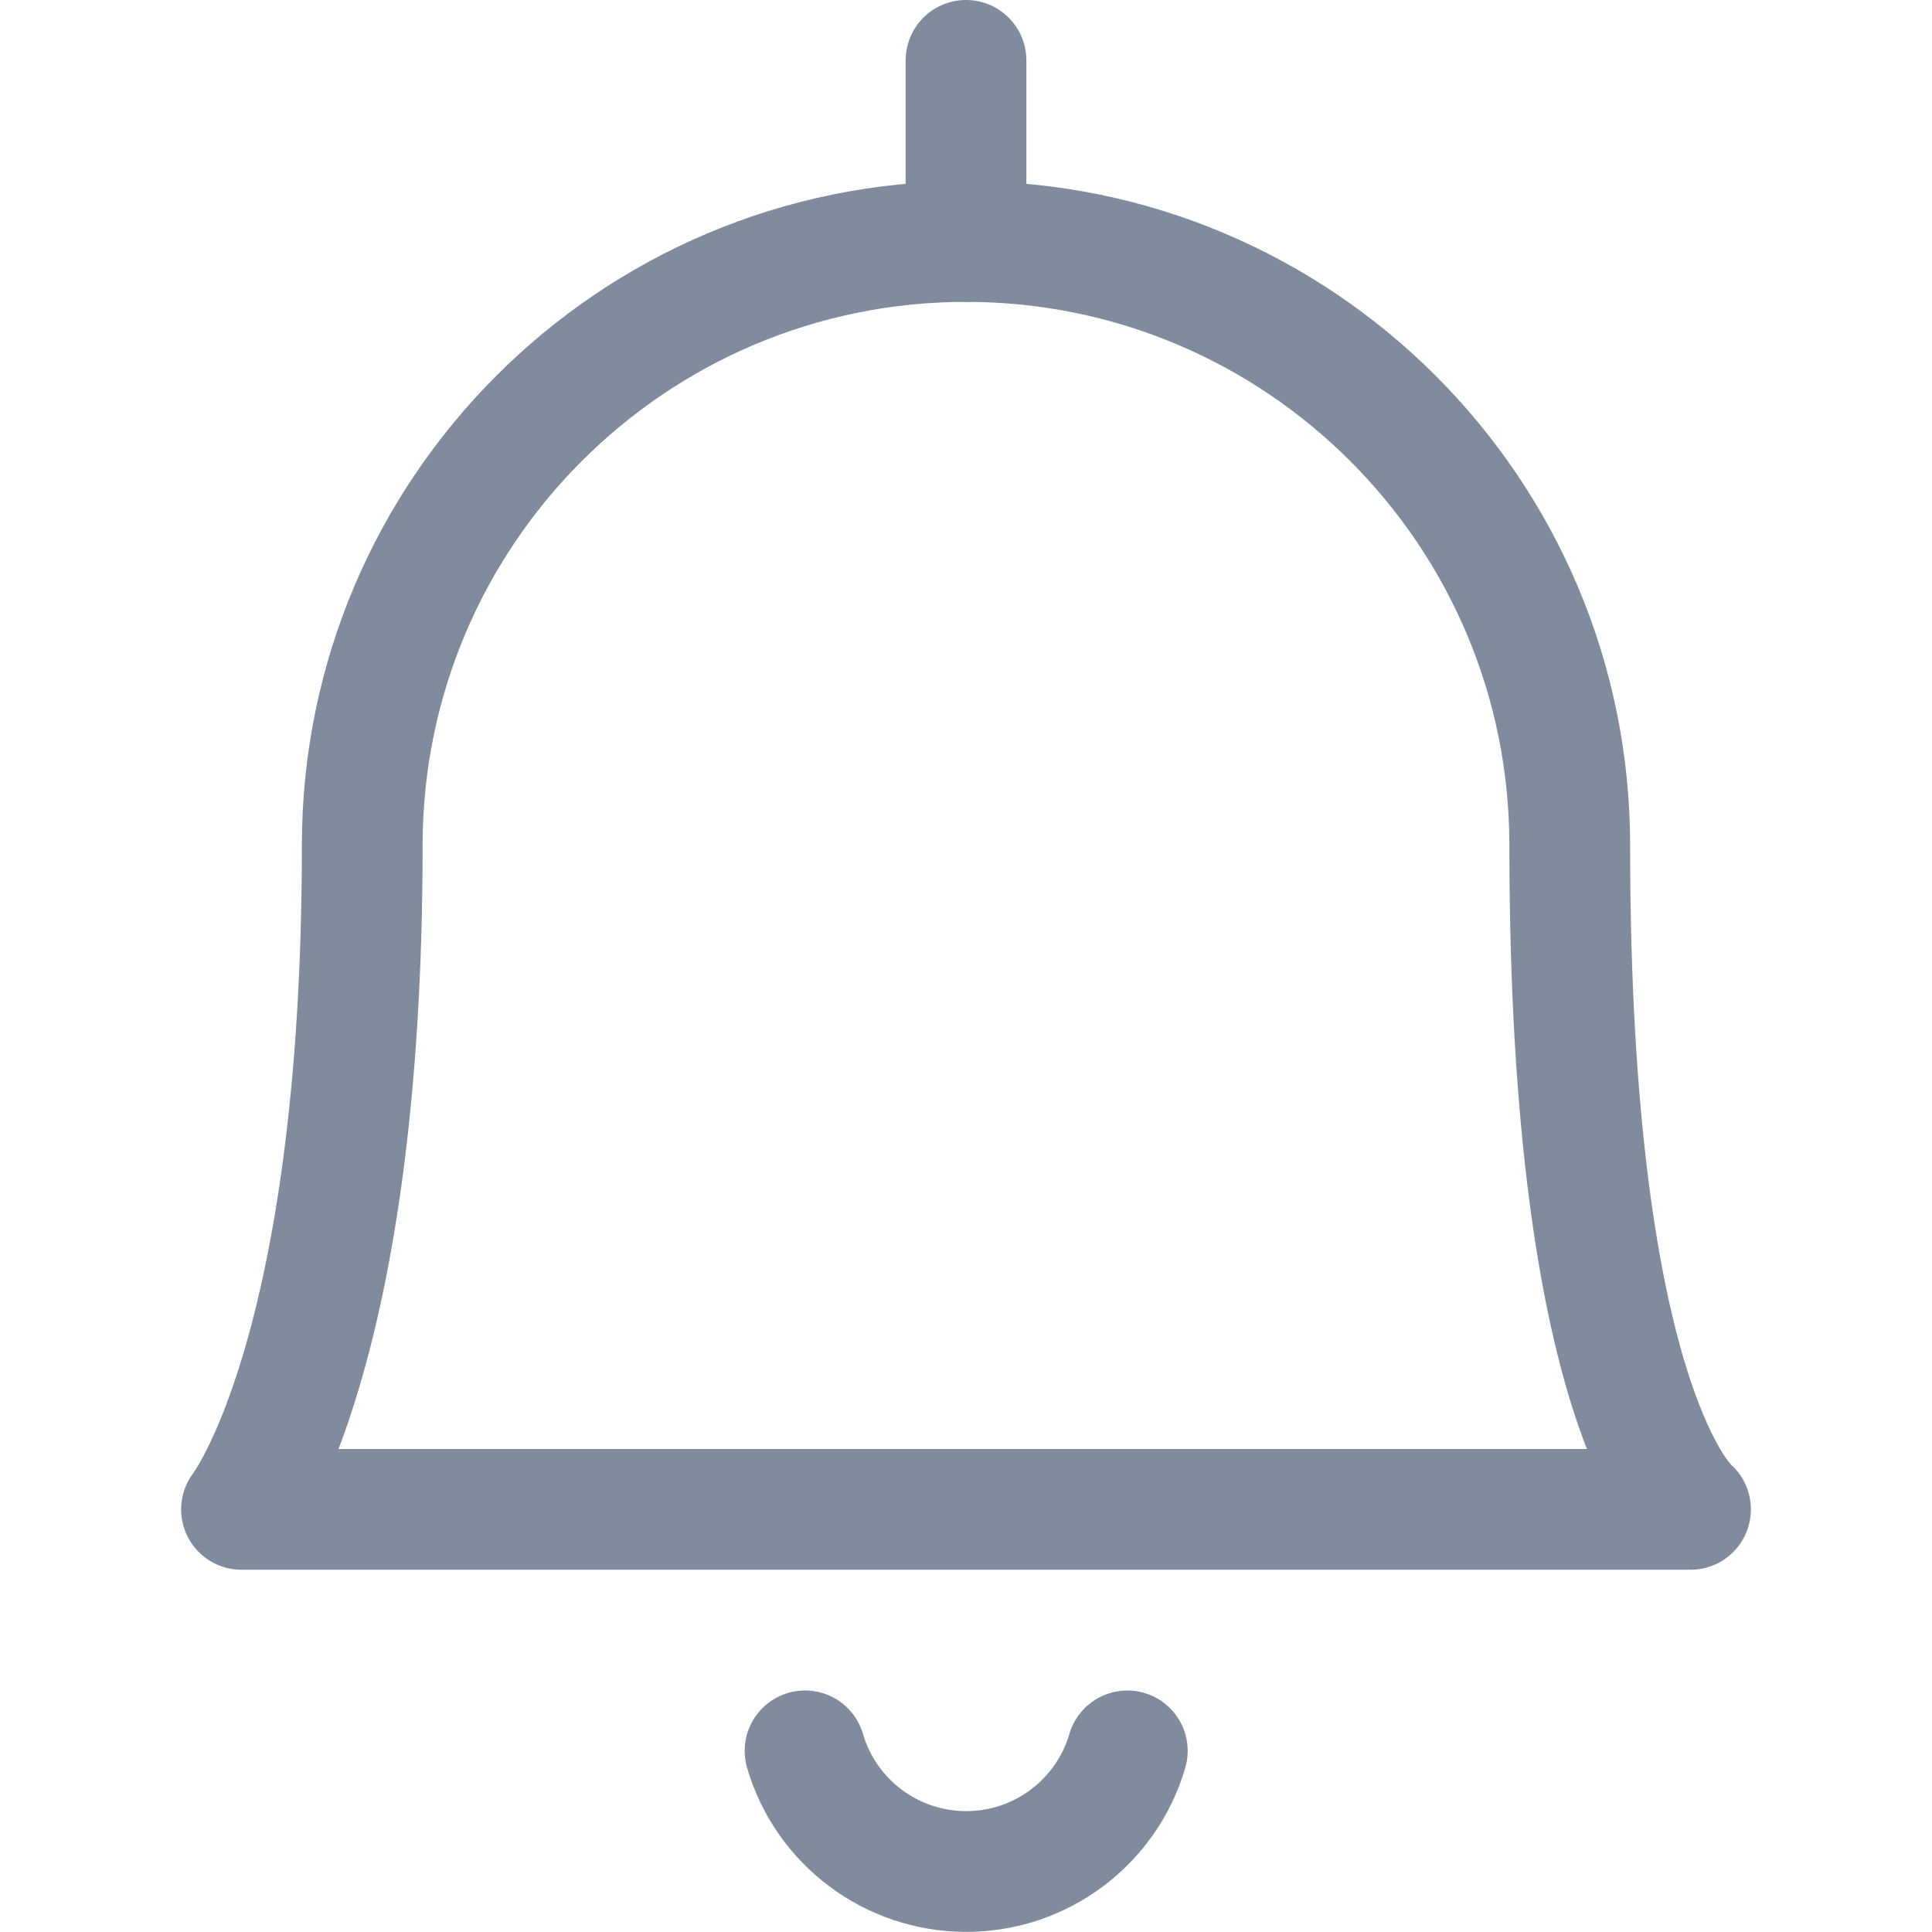 <svg preserveAspectRatio="xMinYMin meet" viewBox="0 0 16 16" fill="none" xmlns="http://www.w3.org/2000/svg">
<path d="M6.667 14.5C6.84 15.092 7.384 15.499 8.002 15.499C8.619 15.499 9.163 15.092 9.336 14.5" stroke="#808C9D" stroke-linecap="round" stroke-linejoin="round"/>
<path d="M8 2V0.5" stroke="#808C9D" stroke-linecap="round" stroke-linejoin="round"/>
<path fill-rule="evenodd" clip-rule="evenodd" d="M8 2C10.761 2 13 4.239 13 7C13 11.697 14 12.5 14 12.5H2C2 12.5 3 11.223 3 7C3 4.239 5.239 2 8 2Z" stroke="#808C9D" stroke-linecap="round" stroke-linejoin="round"/>
</svg>
